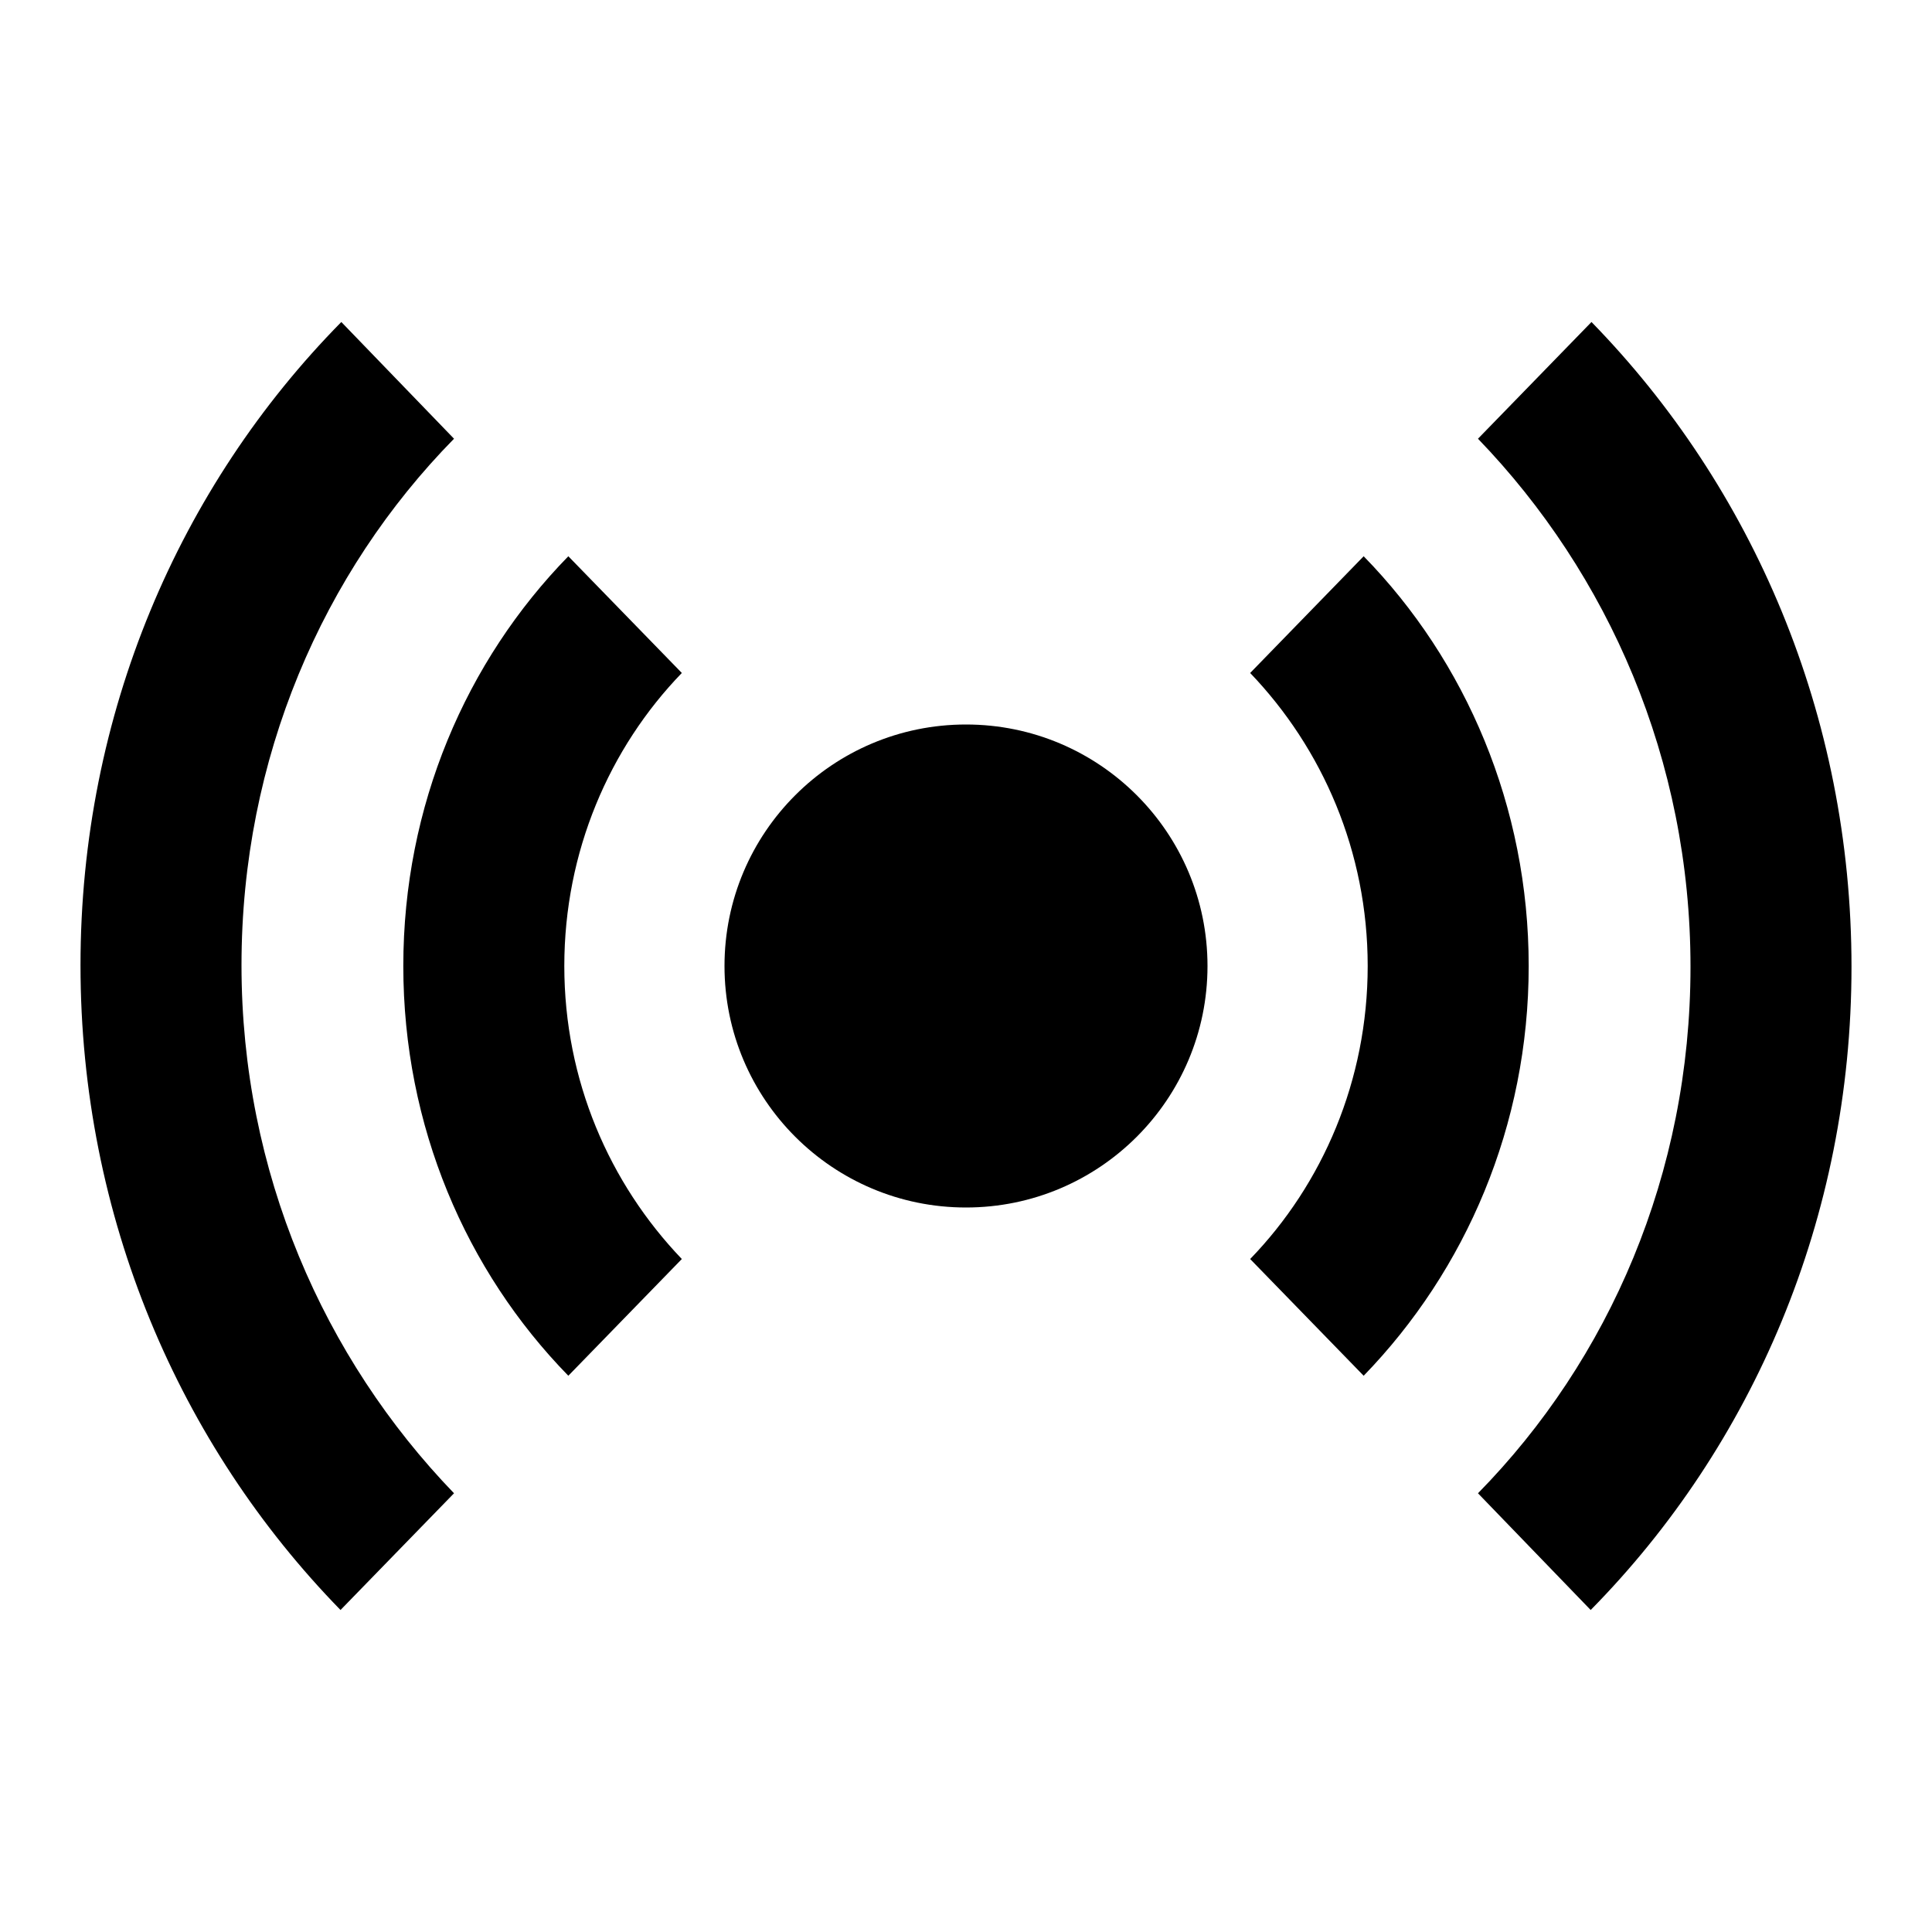 <svg viewBox="0 0 24 24" preserveAspectRatio="xMidYMid meet" focusable="false" class="style-scope yt-icon" style="pointer-events: none; display: block; width: 100%; height: 100%;"><g class="style-scope yt-icon">
        <path d="M16.94 6.91l-1.41 1.45c.9.94 1.46 2.22 1.46 3.64s-.56 2.71-1.46 3.64l1.41 1.45c1.27-1.31 2.05-3.11 2.05-5.09s-.78-3.79-2.05-5.09zM19.77 4l-1.41 1.45C19.98 7.13 21 9.44 21 12.01c0 2.57-1.01 4.88-2.64 6.54l1.4 1.45c2.01-2.04 3.24-4.87 3.24-7.99 0-3.13-1.23-5.96-3.23-8.01zM7.06 6.91c-1.27 1.3-2.05 3.1-2.05 5.09s.78 3.79 2.05 5.09l1.41-1.45c-.9-.94-1.46-2.22-1.46-3.64s.56-2.71 1.46-3.64L7.06 6.91zM5.64 5.45L4.24 4C2.23 6.04 1 8.87 1 11.99c0 3.13 1.23 5.96 3.23 8.01l1.41-1.45C4.02 16.87 3 14.56 3 11.99s1.01-4.88 2.64-6.54z" class="style-scope yt-icon"></path>
        <circle cx="12" cy="12" r="3" class="style-scope yt-icon"></circle>
      </g>
</svg>
